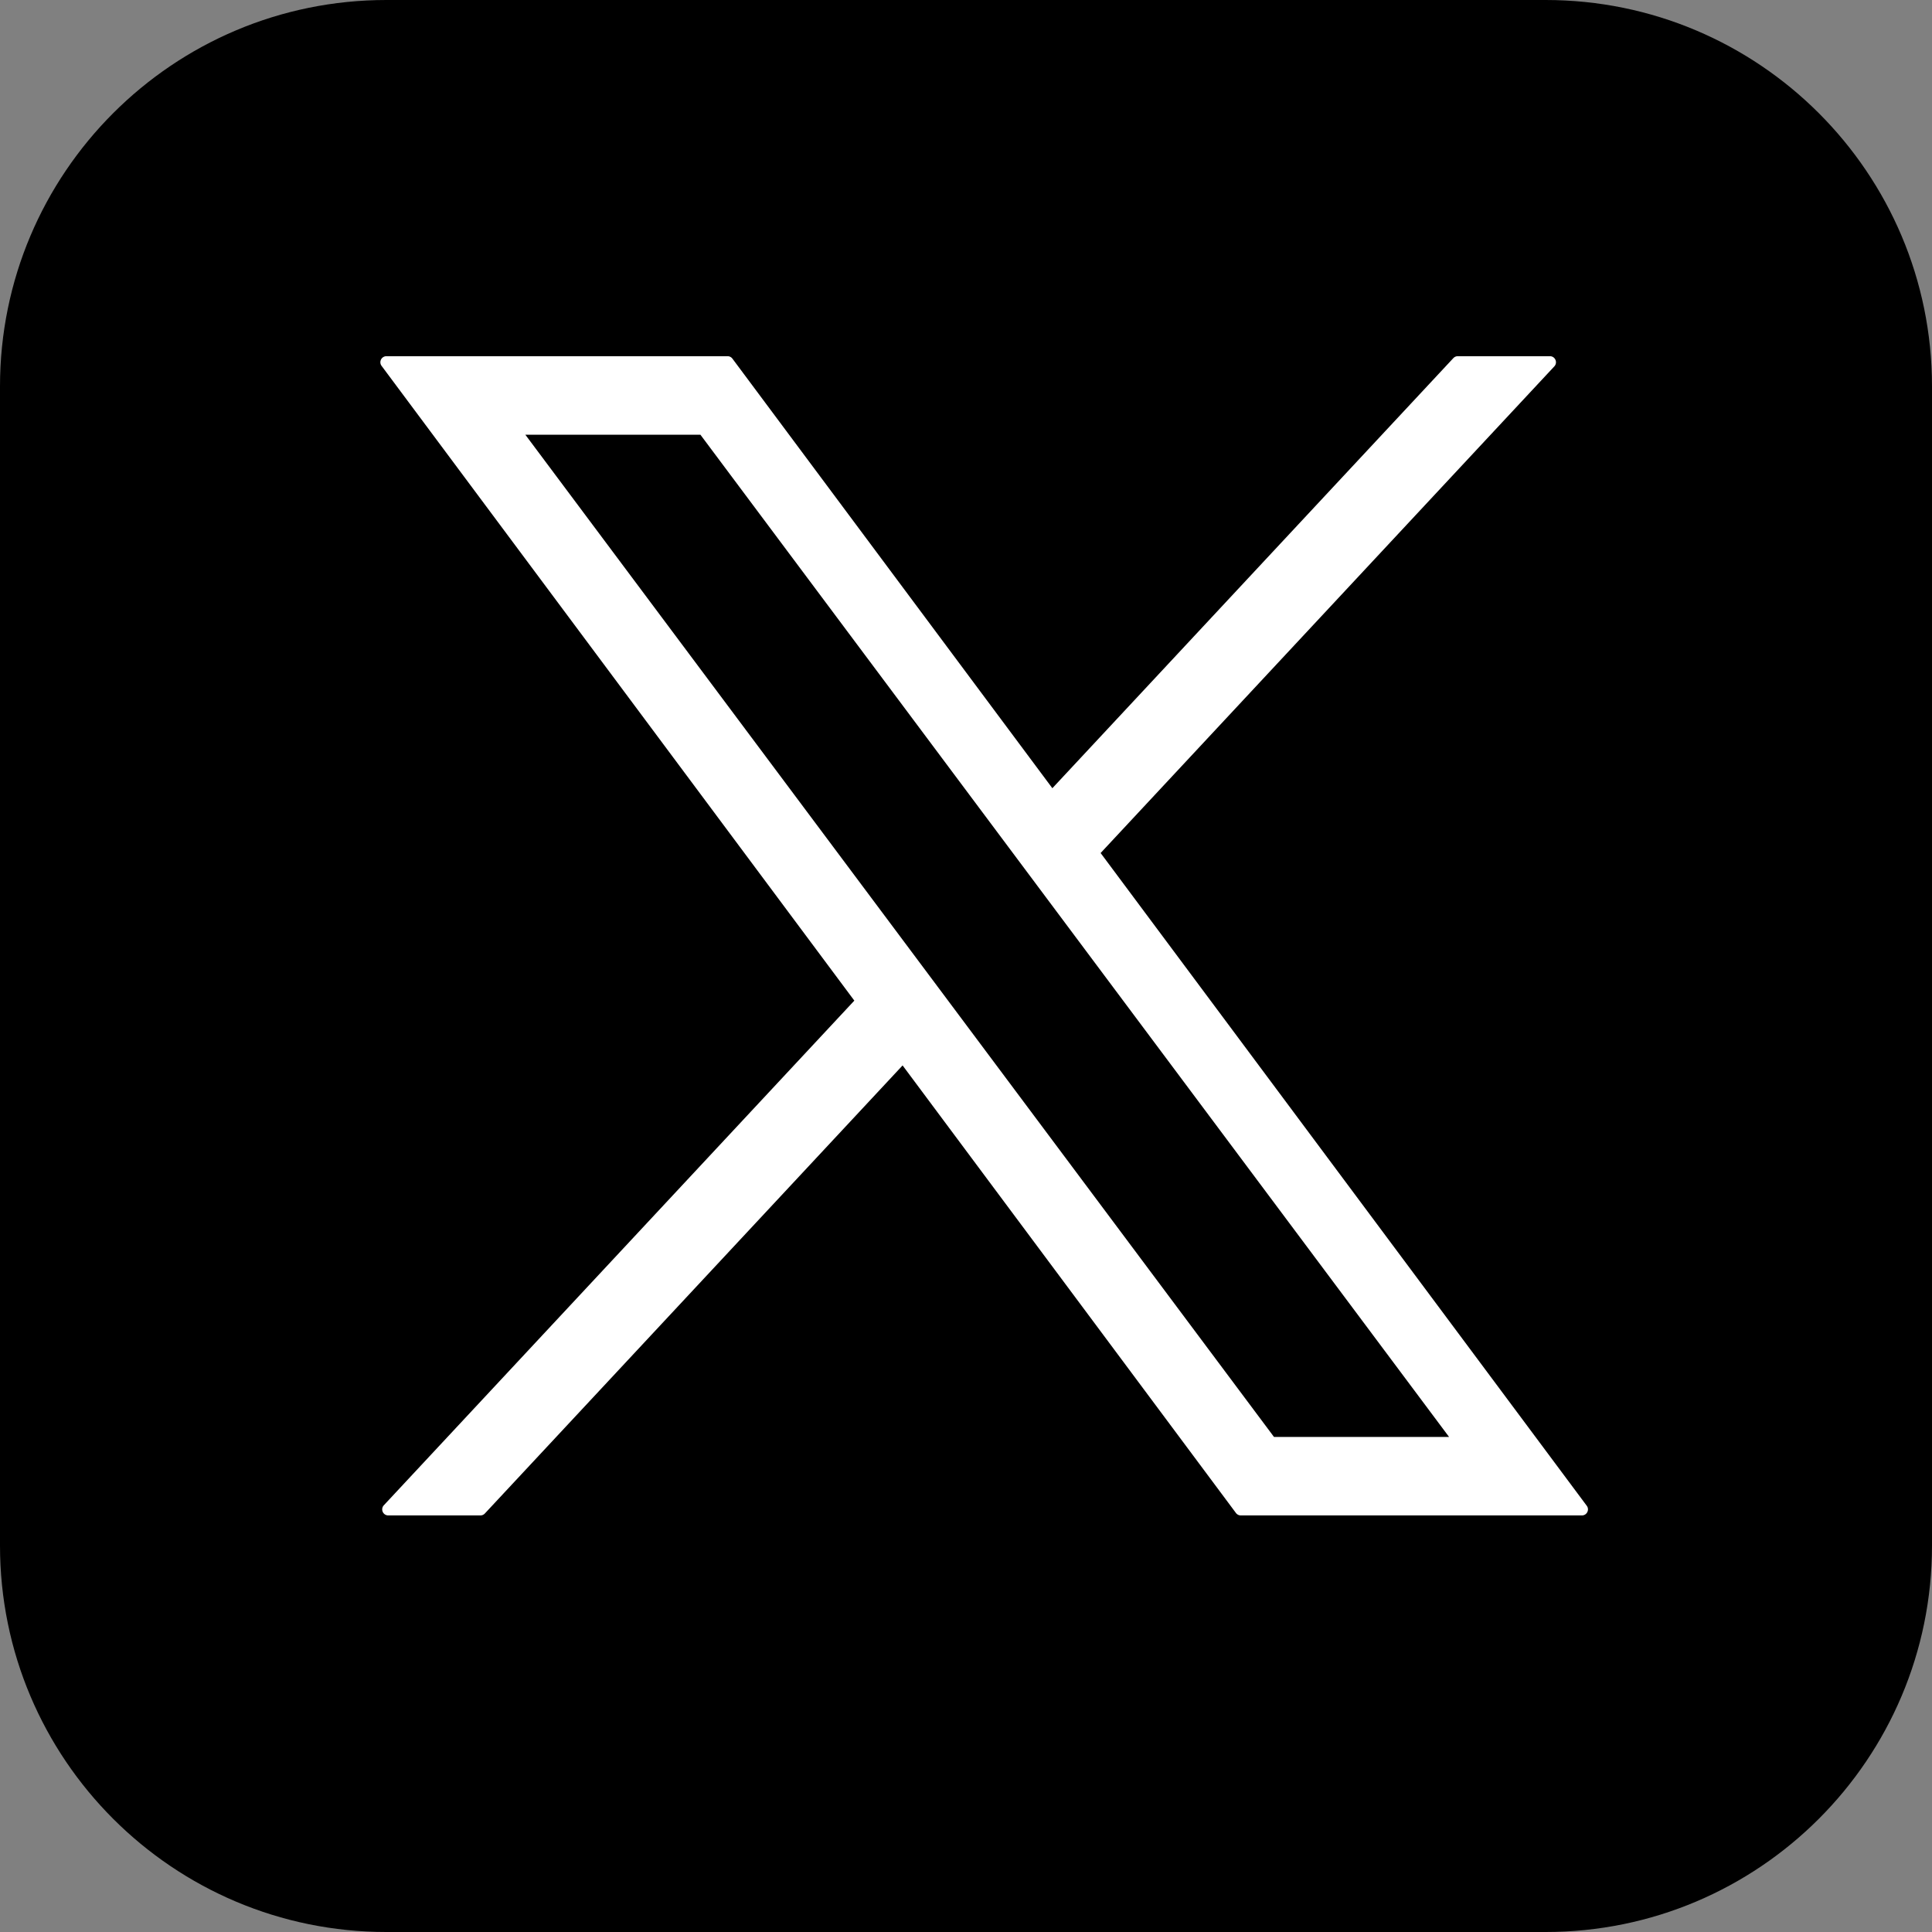 <svg xmlns="http://www.w3.org/2000/svg" width="100" height="100" fill="none"><rect width="100%" height="100%" fill="#808080" stroke="none"/><path fill="#000" d="M0 20C0 8.954 8.954 0 20 0h60c11.046 0 20 8.954 20 20v60c0 11.046-8.954 20-20 20H20C8.954 100 0 91.046 0 80V20Z"/><path fill="#fff" fill-rule="evenodd" d="M19.75 18.937a.313.313 0 0 1 .25-.5H37.66c.099 0 .191.047.25.126l16.56 22.235 20.754-22.261c.06-.063.142-.1.229-.1h4.77c.273 0 .415.326.229.526L56.968 44.152 82.13 77.938c.154.206.007.5-.25.5H64.223a.313.313 0 0 1-.251-.126L46.718 55.146 25.096 78.338a.312.312 0 0 1-.229.1h-4.77a.312.312 0 0 1-.229-.526l24.352-26.12-24.47-32.855ZM36.253 22.5h-9.062l38.75 51.875h9.062L36.253 22.5Z" clip-rule="evenodd"/></svg>